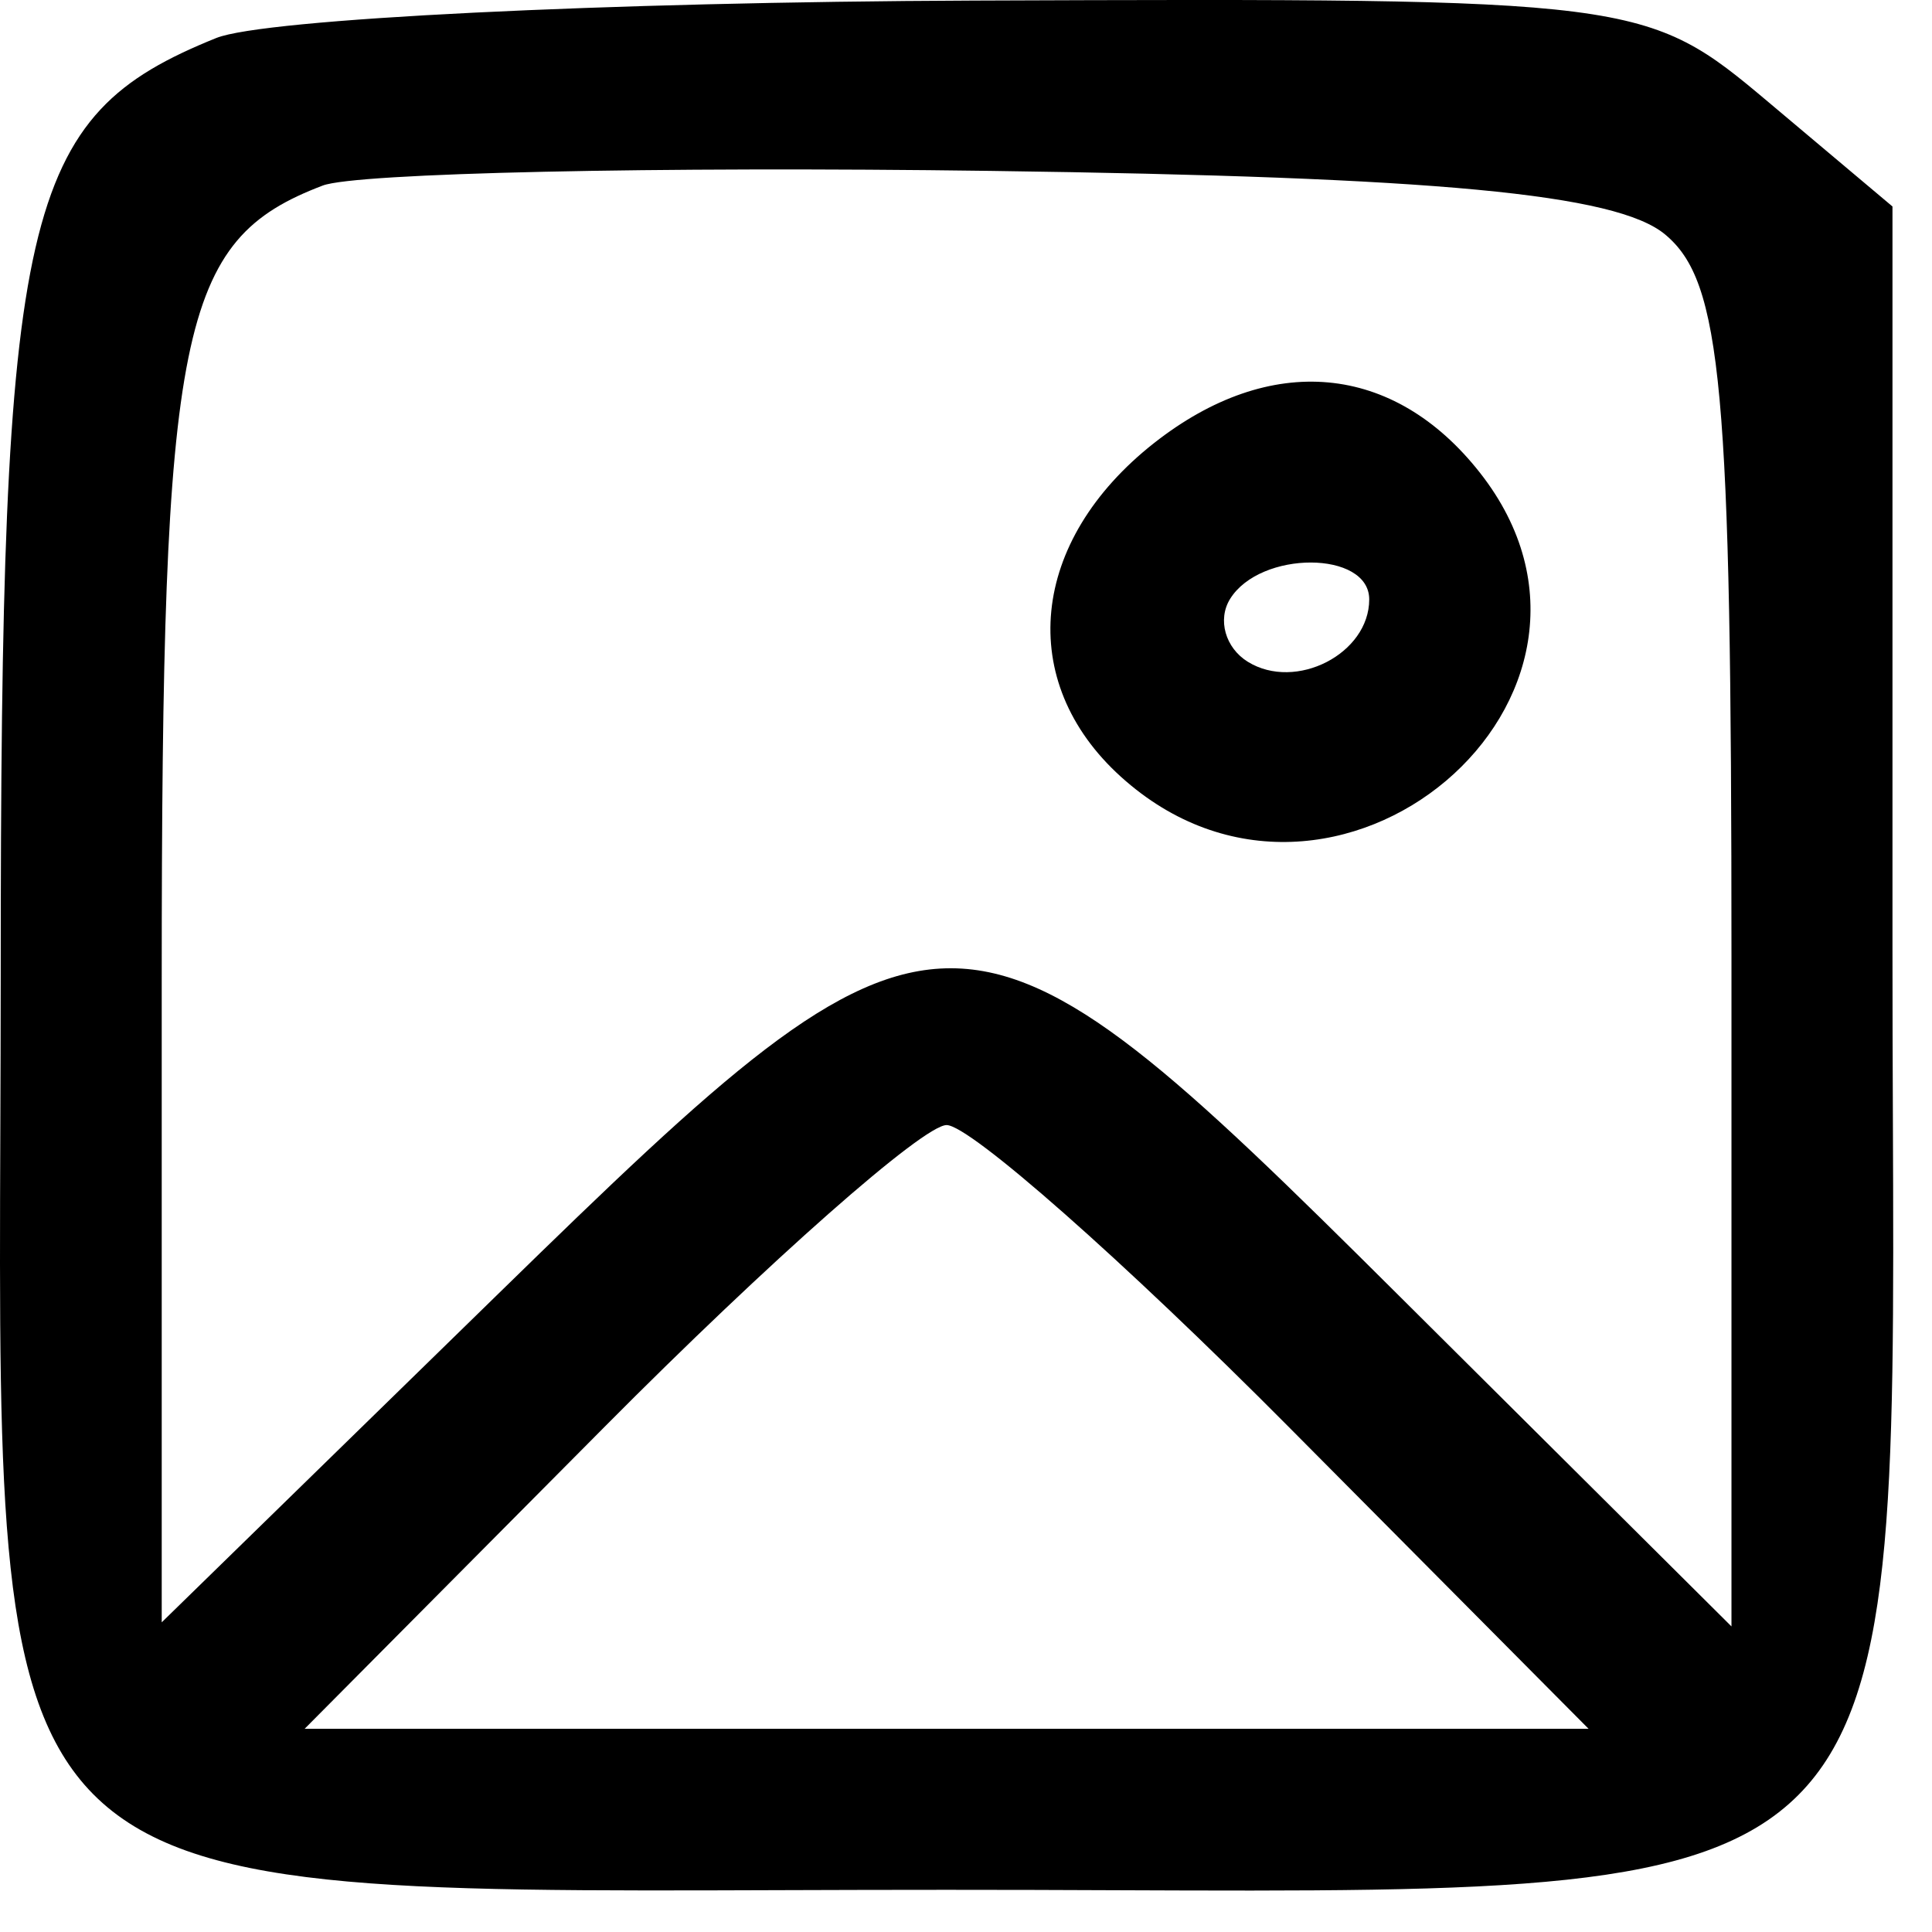 <svg width="24" height="24" viewBox="0 0 24 24" fill="none" xmlns="http://www.w3.org/2000/svg">
<path fill-rule="evenodd" clip-rule="evenodd" d="M2.687 0.472C0.267 1.448 0.009 2.572 0.009 12.11C0.009 12.795 0.006 13.439 0.004 14.045C-0.014 18.727 -0.022 21.095 1.157 22.287C2.362 23.506 4.809 23.497 9.758 23.48C10.384 23.478 11.05 23.476 11.759 23.476C12.496 23.476 13.187 23.478 13.835 23.481C18.703 23.5 21.132 23.509 22.339 22.299C23.542 21.094 23.533 18.679 23.514 13.858C23.511 13.213 23.509 12.526 23.509 11.793V2.565L21.97 1.27C20.446 -0.012 20.356 -0.024 12.095 0.007C7.51 0.025 3.277 0.234 2.687 0.472ZM21.509 11.901C21.509 4.795 21.39 3.499 20.684 2.912C20.078 2.408 17.849 2.198 12.309 2.123C8.156 2.066 4.421 2.148 4.009 2.305C2.225 2.984 2.009 4.051 2.009 12.16V20.153L6.198 16.064C11.716 10.678 11.934 10.679 17.373 16.09L21.509 20.204V11.901ZM14.337 5.503C12.79 6.72 12.616 8.465 13.923 9.648C16.566 12.04 20.568 8.651 18.384 5.872C17.312 4.508 15.78 4.369 14.337 5.503ZM17.009 7.446C17.009 8.121 16.097 8.589 15.501 8.221C15.221 8.048 15.122 7.697 15.28 7.441C15.655 6.834 17.009 6.838 17.009 7.446ZM19.734 21.476L16.009 17.726C13.96 15.663 12.048 13.976 11.759 13.976C11.47 13.976 9.557 15.663 7.509 17.726L3.784 21.476H11.759H19.734Z" fill="black"/>
</svg>

